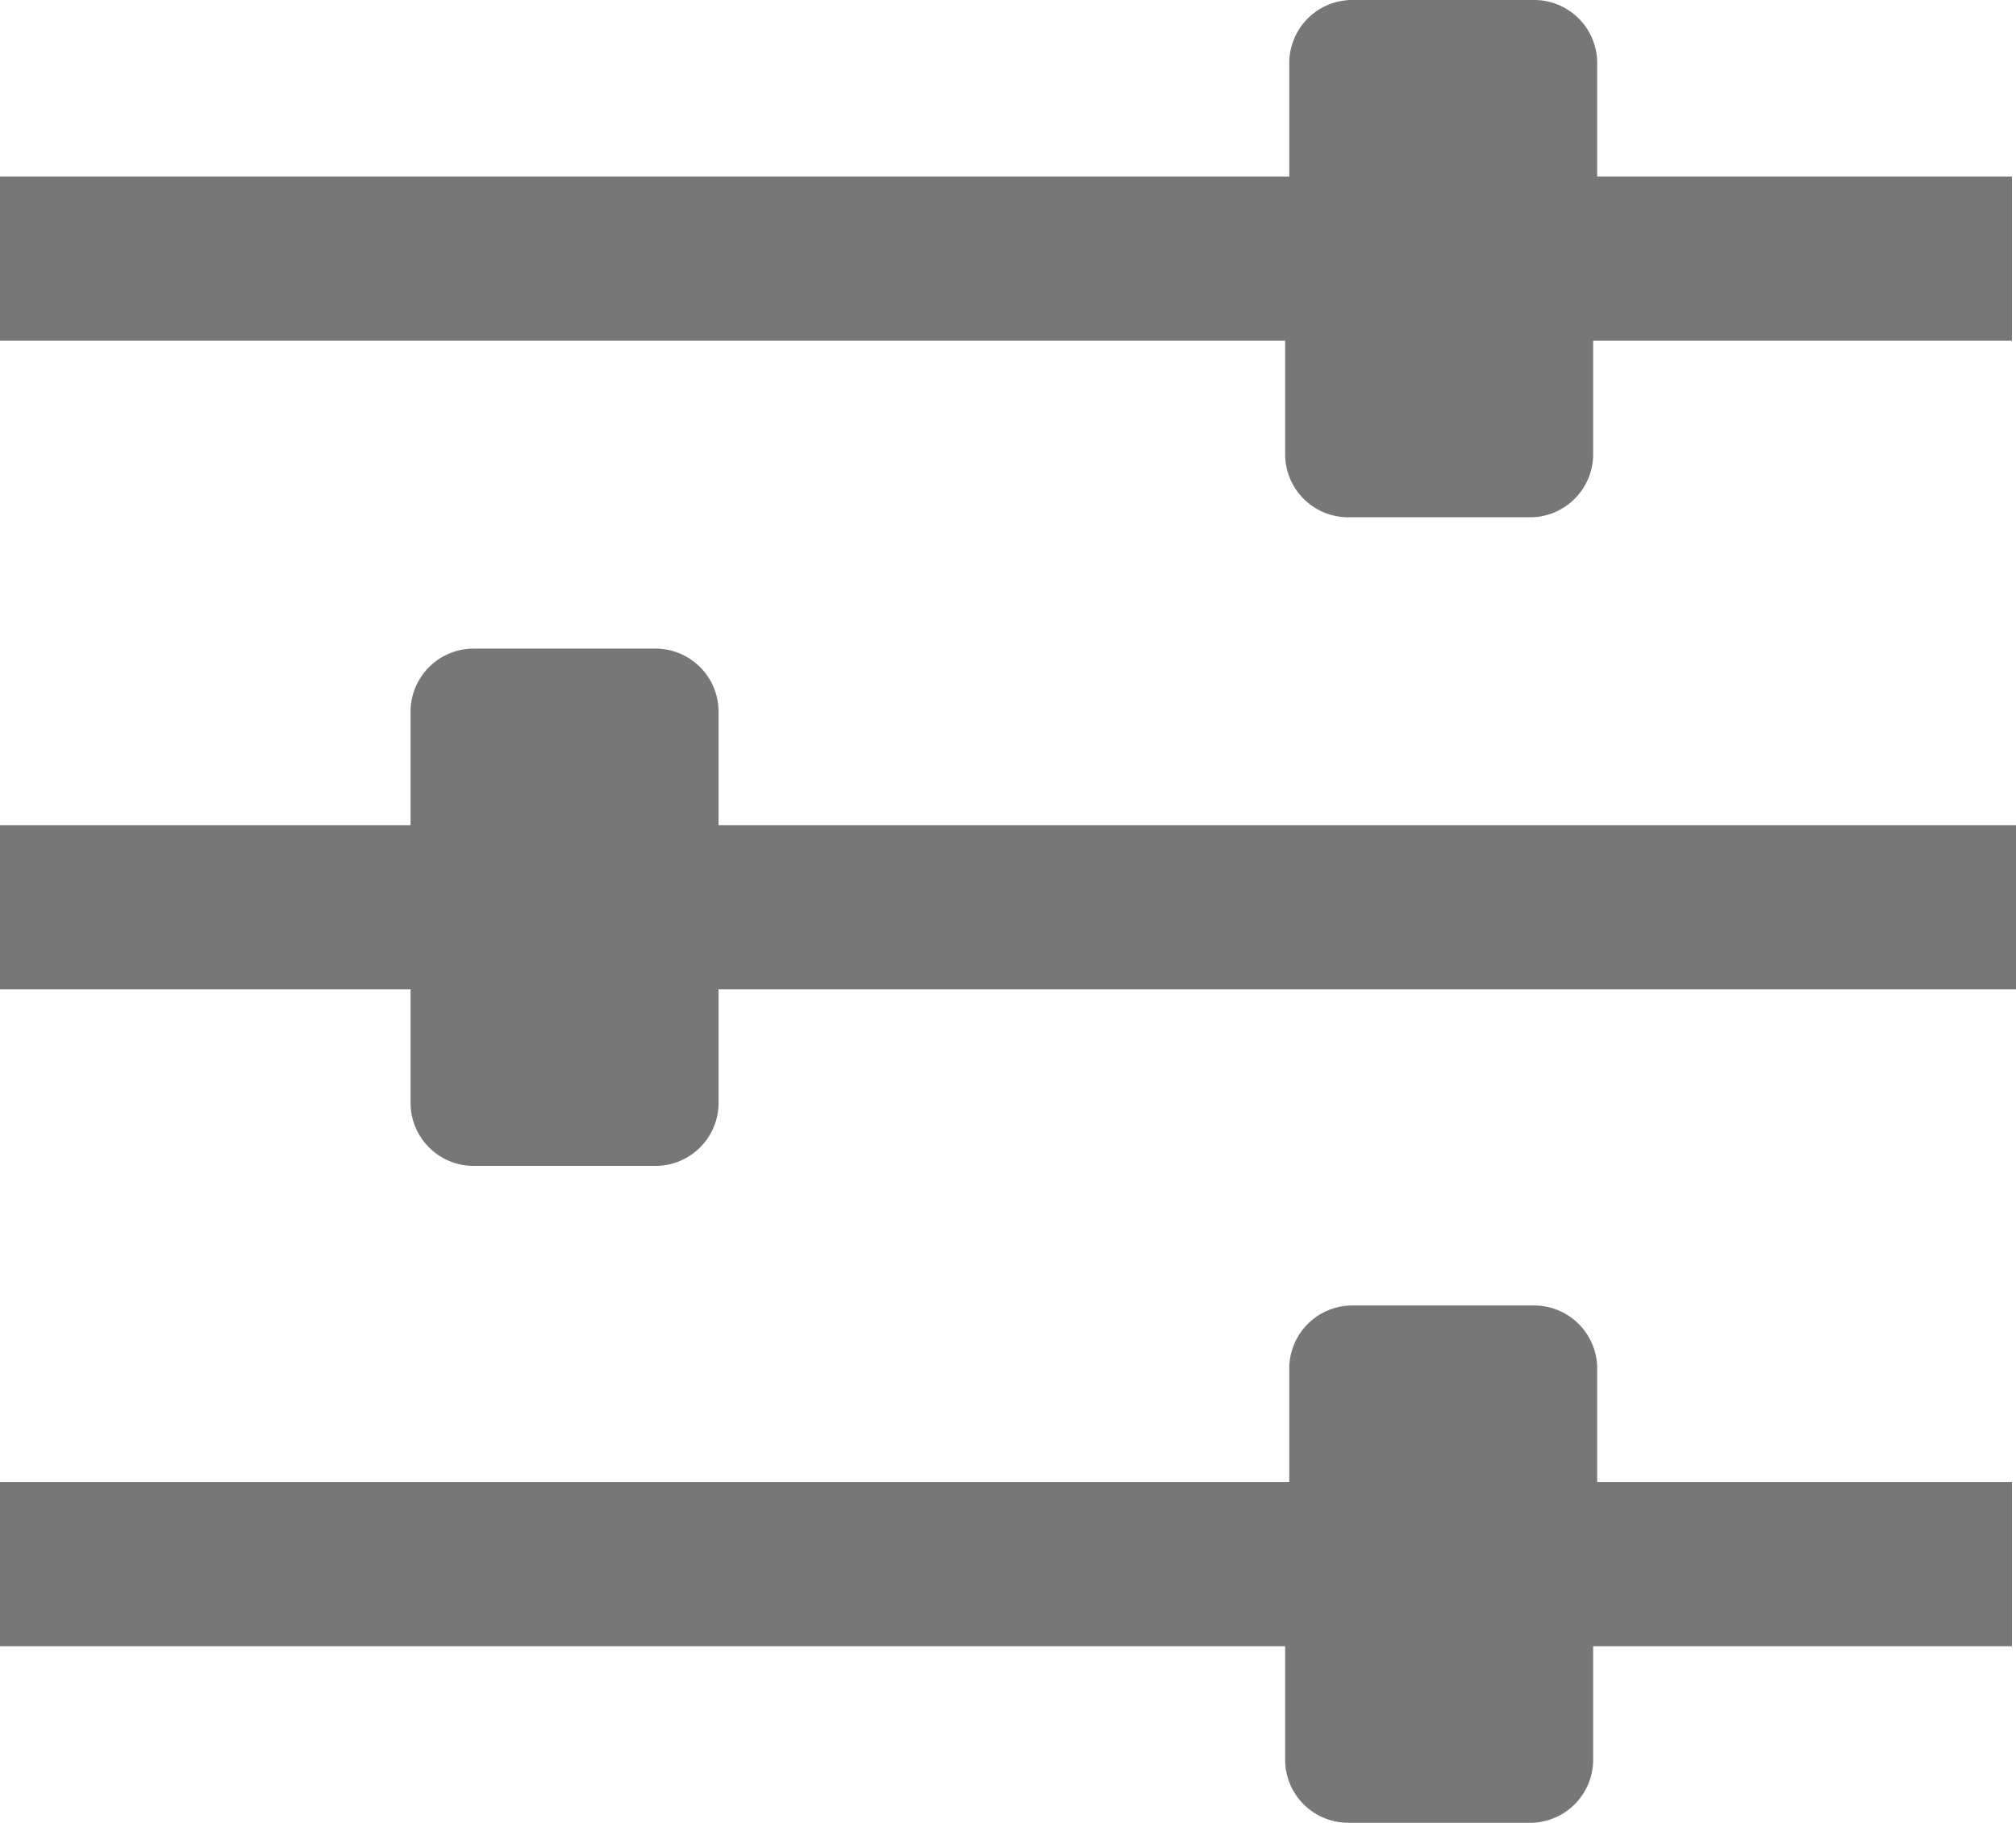 <svg xmlns="http://www.w3.org/2000/svg" viewBox="3814 513.904 21.993 19.888">
  <defs>
    <style>
      .cls-1 {
        fill: #777;
      }
    </style>
  </defs>
  <g id="Group_4222" data-name="Group 4222" transform="translate(3814 513.904)">
    <path id="Path_2609" data-name="Path 2609" class="cls-1" d="M17.424,1.926V.672A.689.689,0,0,0,16.752,0H14.737a.689.689,0,0,0-.672.672V1.926H0V3.718H14.02V4.972a.689.689,0,0,0,.672.672h2.016a.689.689,0,0,0,.672-.672V3.718h4.569V1.926Z"/>
    <path id="Path_2610" data-name="Path 2610" class="cls-1" d="M17.424,32.472a.689.689,0,0,0-.672-.672H14.737a.689.689,0,0,0-.672.672v1.254H0v1.792H14.02v1.254a.689.689,0,0,0,.672.672h2.016a.689.689,0,0,0,.672-.672V35.518h4.569V33.726H17.424Z" transform="translate(0 -17.556)"/>
    <path id="Path_2611" data-name="Path 2611" class="cls-1" d="M7.839,16.472a.689.689,0,0,0-.672-.672H5.151a.689.689,0,0,0-.672.672v1.254H0v1.792H4.479v1.254a.689.689,0,0,0,.672.672H7.167a.689.689,0,0,0,.672-.672V19.518H21.993V17.726H7.839Z" transform="translate(0 -8.723)"/>
  </g>
</svg>
